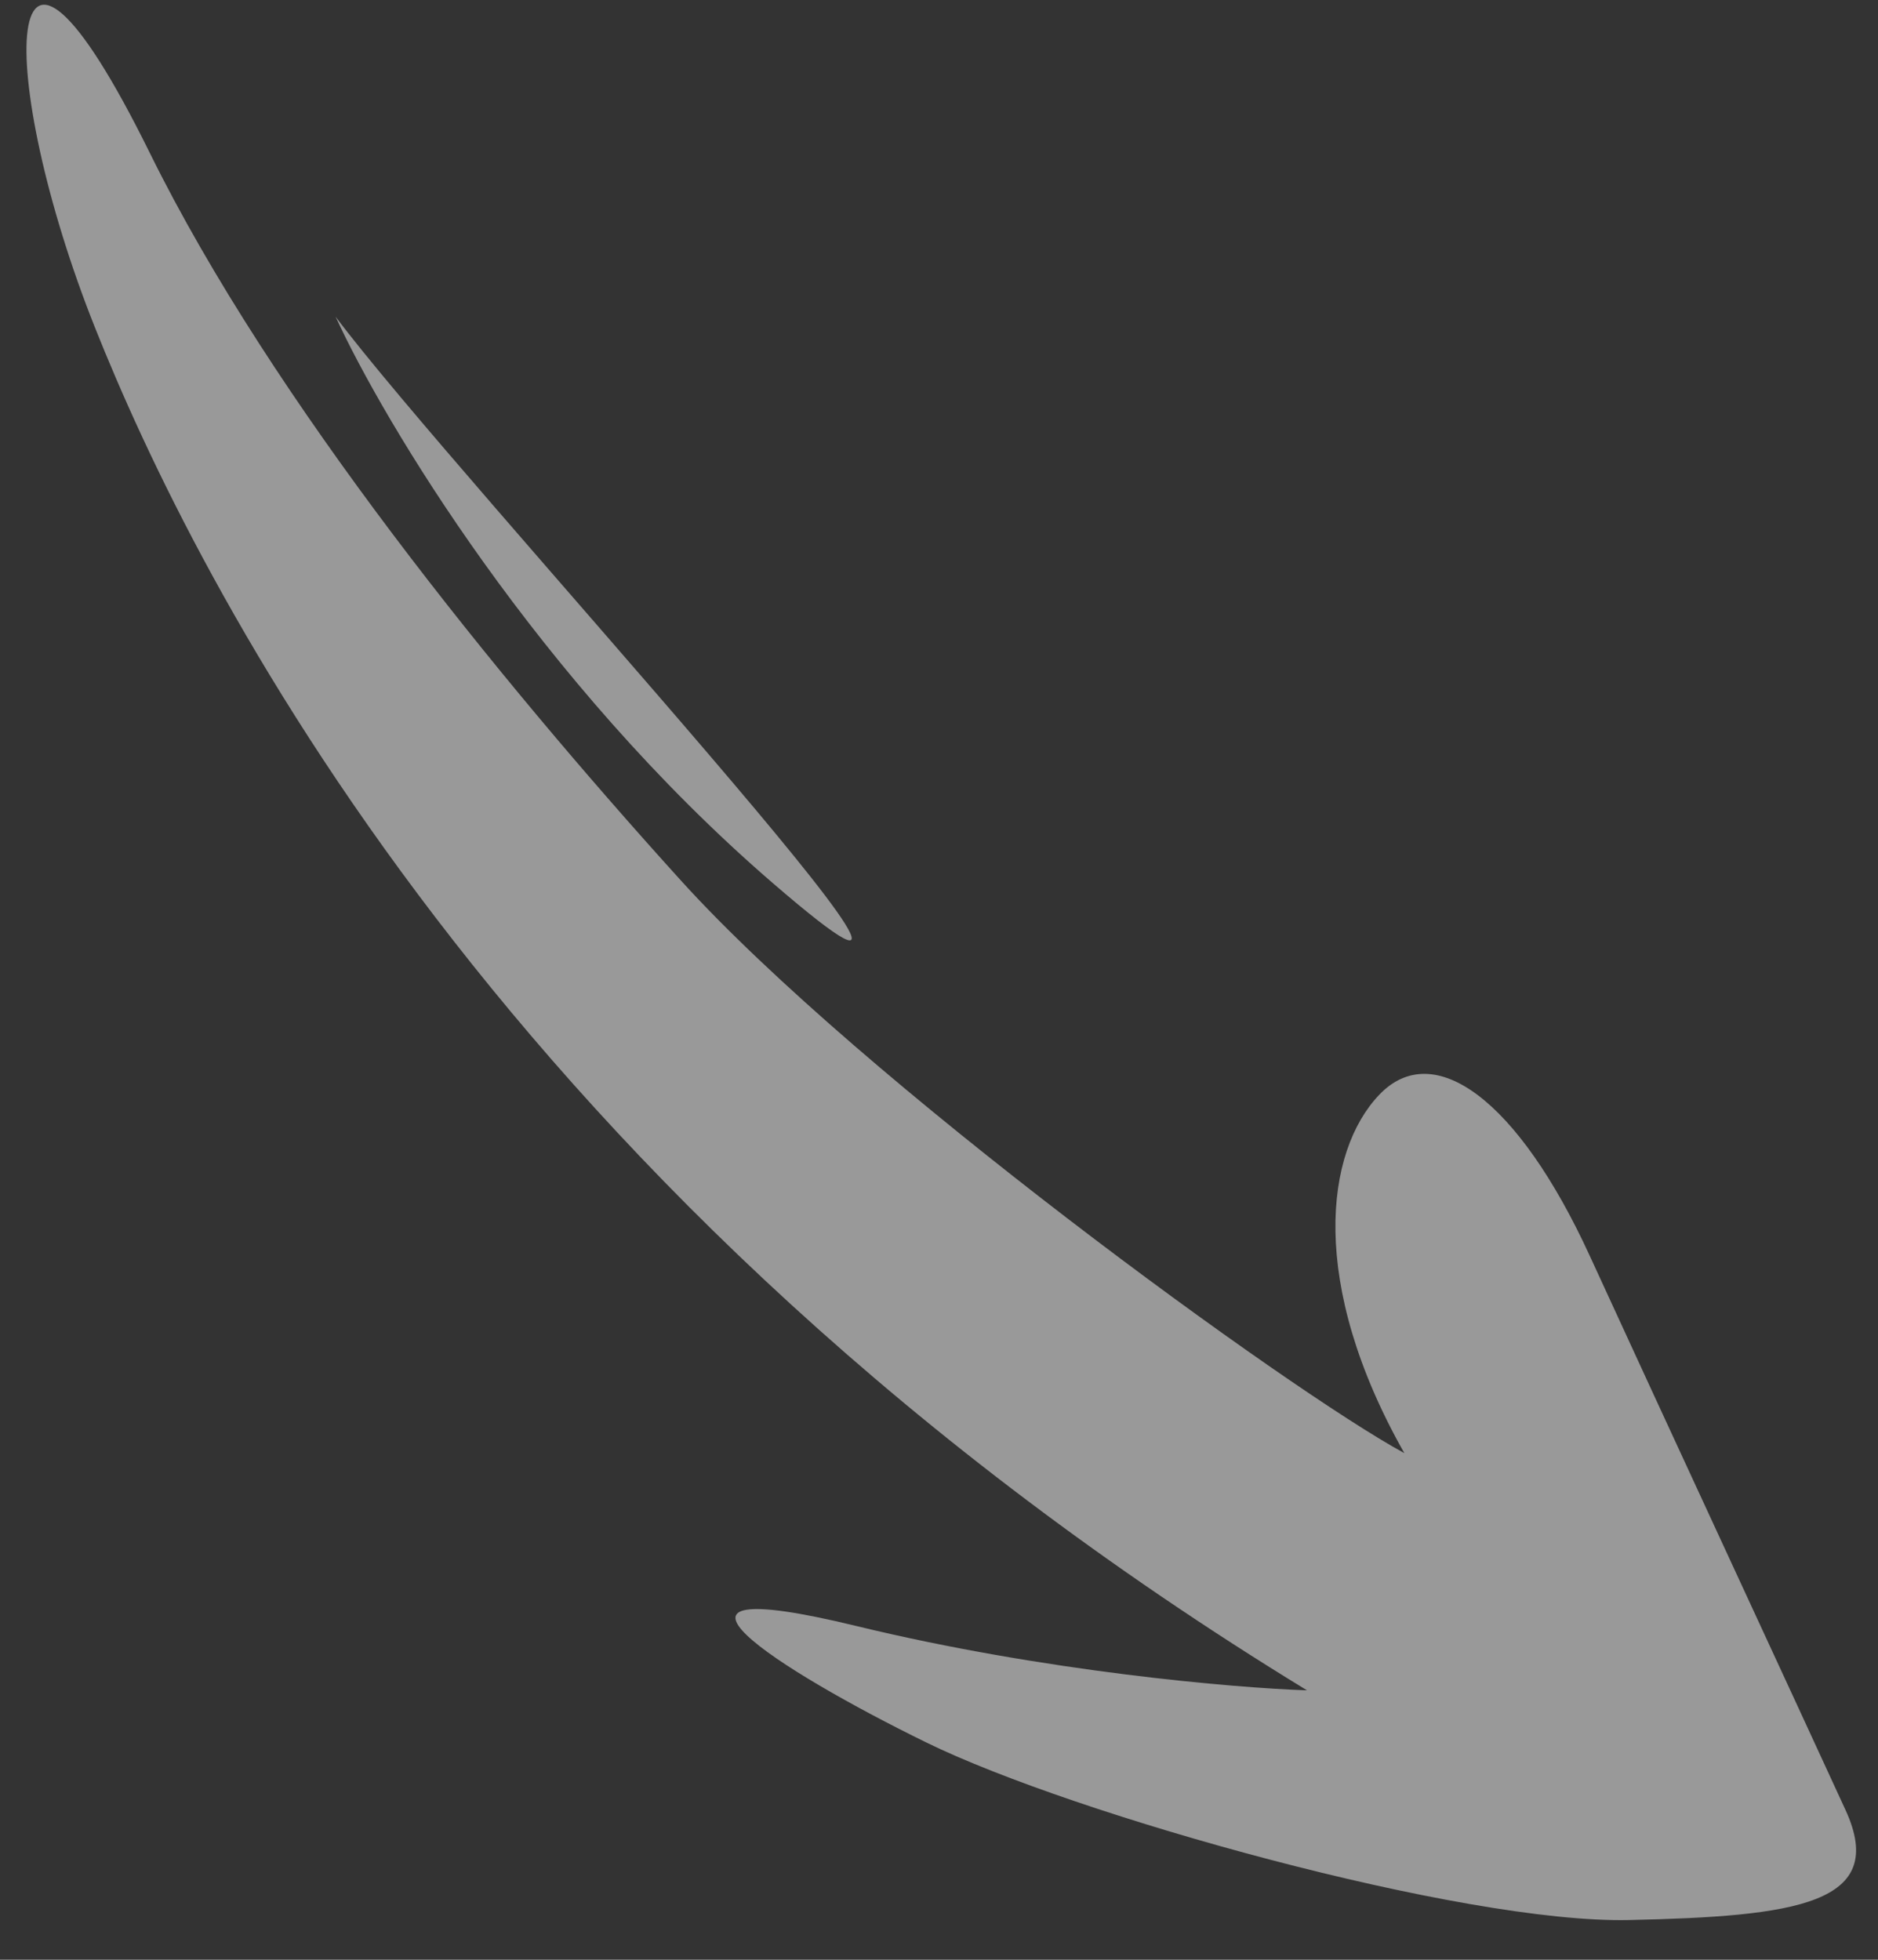 <svg width="46" height="48" viewBox="0 0 46 48" fill="none" xmlns="http://www.w3.org/2000/svg">
<rect x="0" y="0" width="46" height="48" fill="#333333" stroke="none"/>
<g opacity="0.5">
<path d="M20.966 39.823C25.58 40.944 30.254 41.342 32.014 41.401C12.255 29.337 4.76 14.135 2.322 8.012C-0.116 1.889 -0.075 -3.849 3.673 3.753C6.671 9.834 12.227 16.65 16.669 21.556C21.111 26.462 31.58 34.062 34.398 35.591C32.045 31.434 32.456 28.201 33.786 26.811C35.116 25.421 37.18 26.924 38.94 30.759C40.699 34.594 44.15 42.034 45.206 44.335C46.261 46.636 43.986 46.937 39.905 47.027C35.825 47.117 26.323 44.458 22.683 42.675C19.042 40.891 15.198 38.422 20.966 39.823Z" fill="white"/>
<path d="M8.22 7.756C9.393 10.313 13.178 16.667 18.932 21.632C26.125 27.838 11.111 11.629 8.22 7.756Z" fill="white"/>
</g>
</svg>
